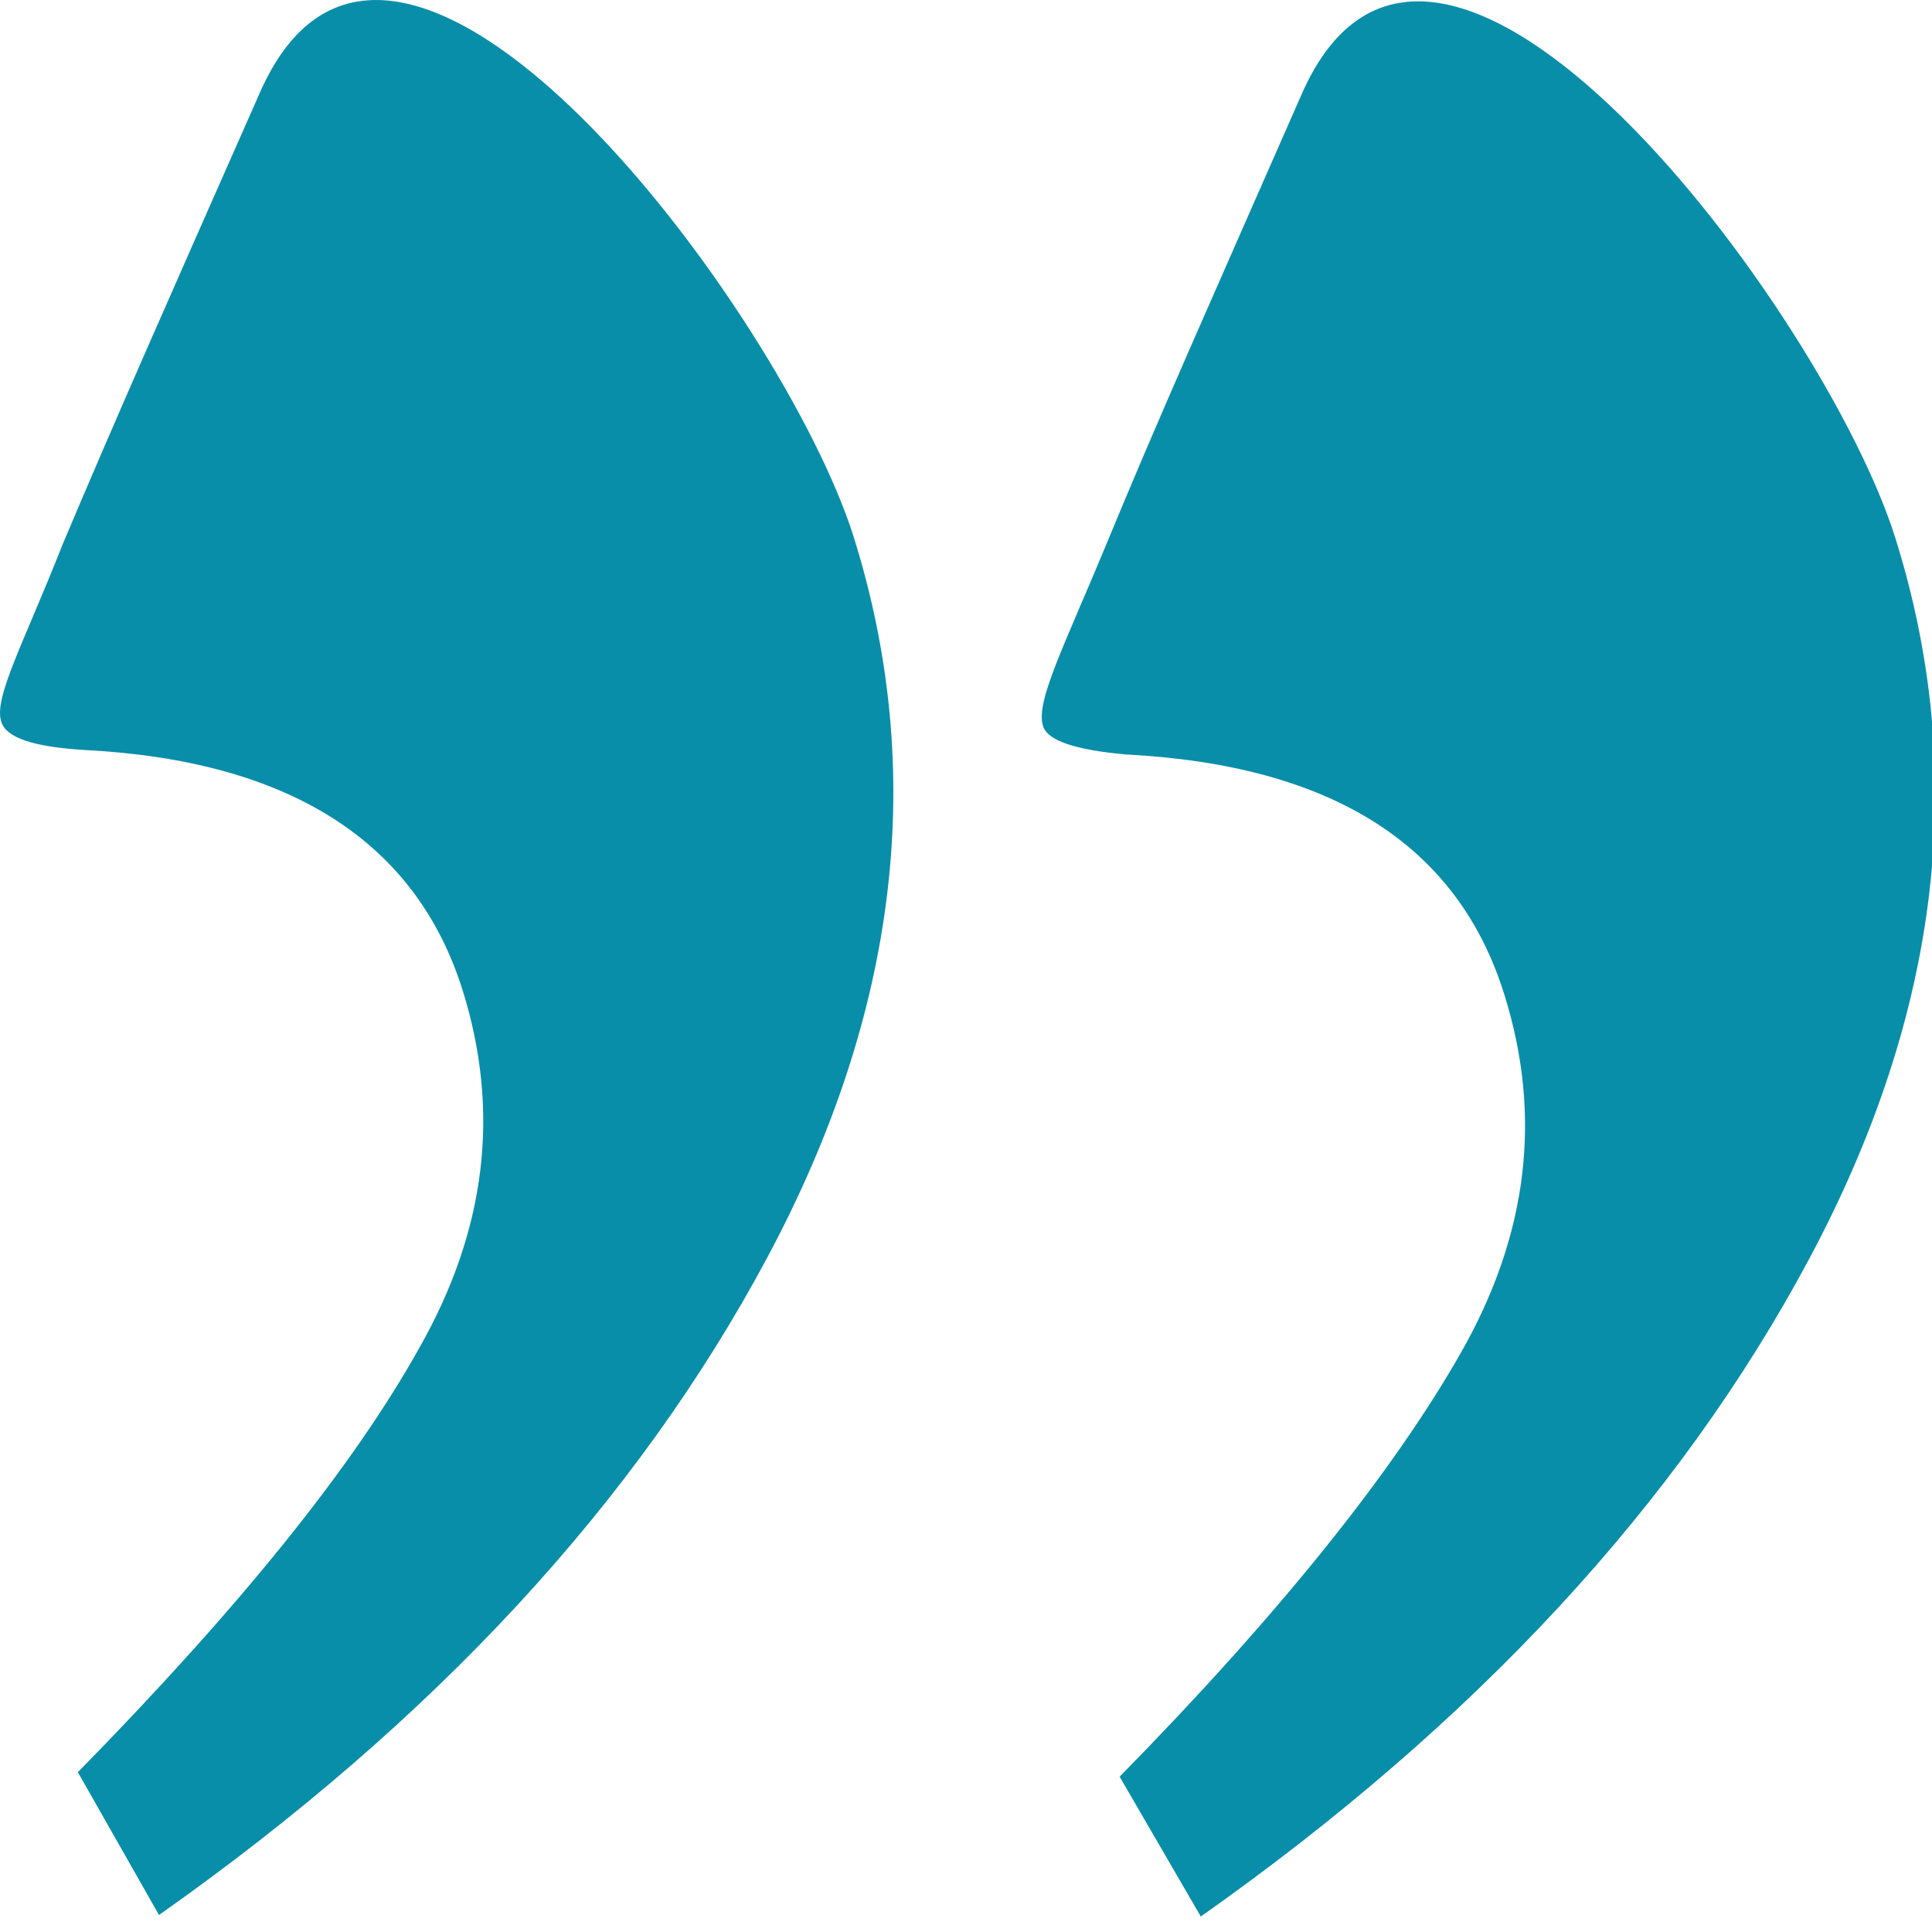 <svg xmlns="http://www.w3.org/2000/svg" width="48" height="48"><path fill="#098EA9" d="M1.934 44.03c3.996-4.072 6.834-7.582 8.478-10.533 1.68-2.95 2.017-5.901 1.083-8.89-1.158-3.697-4.295-5.714-9.412-5.975-1.233-.075-1.942-.299-2.054-.71-.187-.597.56-1.942 1.531-4.407 1.307-3.1 2.615-6.05 4.893-11.205C9.777-5.27 19.45 7.763 21.206 13.328c1.83 5.827 1.12 11.803-2.13 17.89-3.249 6.089-8.29 11.542-15.126 16.36l-2.016-3.549zm27.9 3.585c6.834-4.818 11.876-10.271 15.126-16.359 3.25-6.088 3.959-12.064 2.129-17.89-1.756-5.603-11.43-18.6-14.753-11.018-2.279 5.191-3.586 8.105-4.893 11.28-1.008 2.427-1.718 3.809-1.531 4.406.112.374.821.598 2.054.71 5.117.262 8.254 2.241 9.412 5.976.934 2.988.598 5.938-1.083 8.889-1.68 2.95-4.482 6.461-8.478 10.532l2.016 3.474z"/></svg>